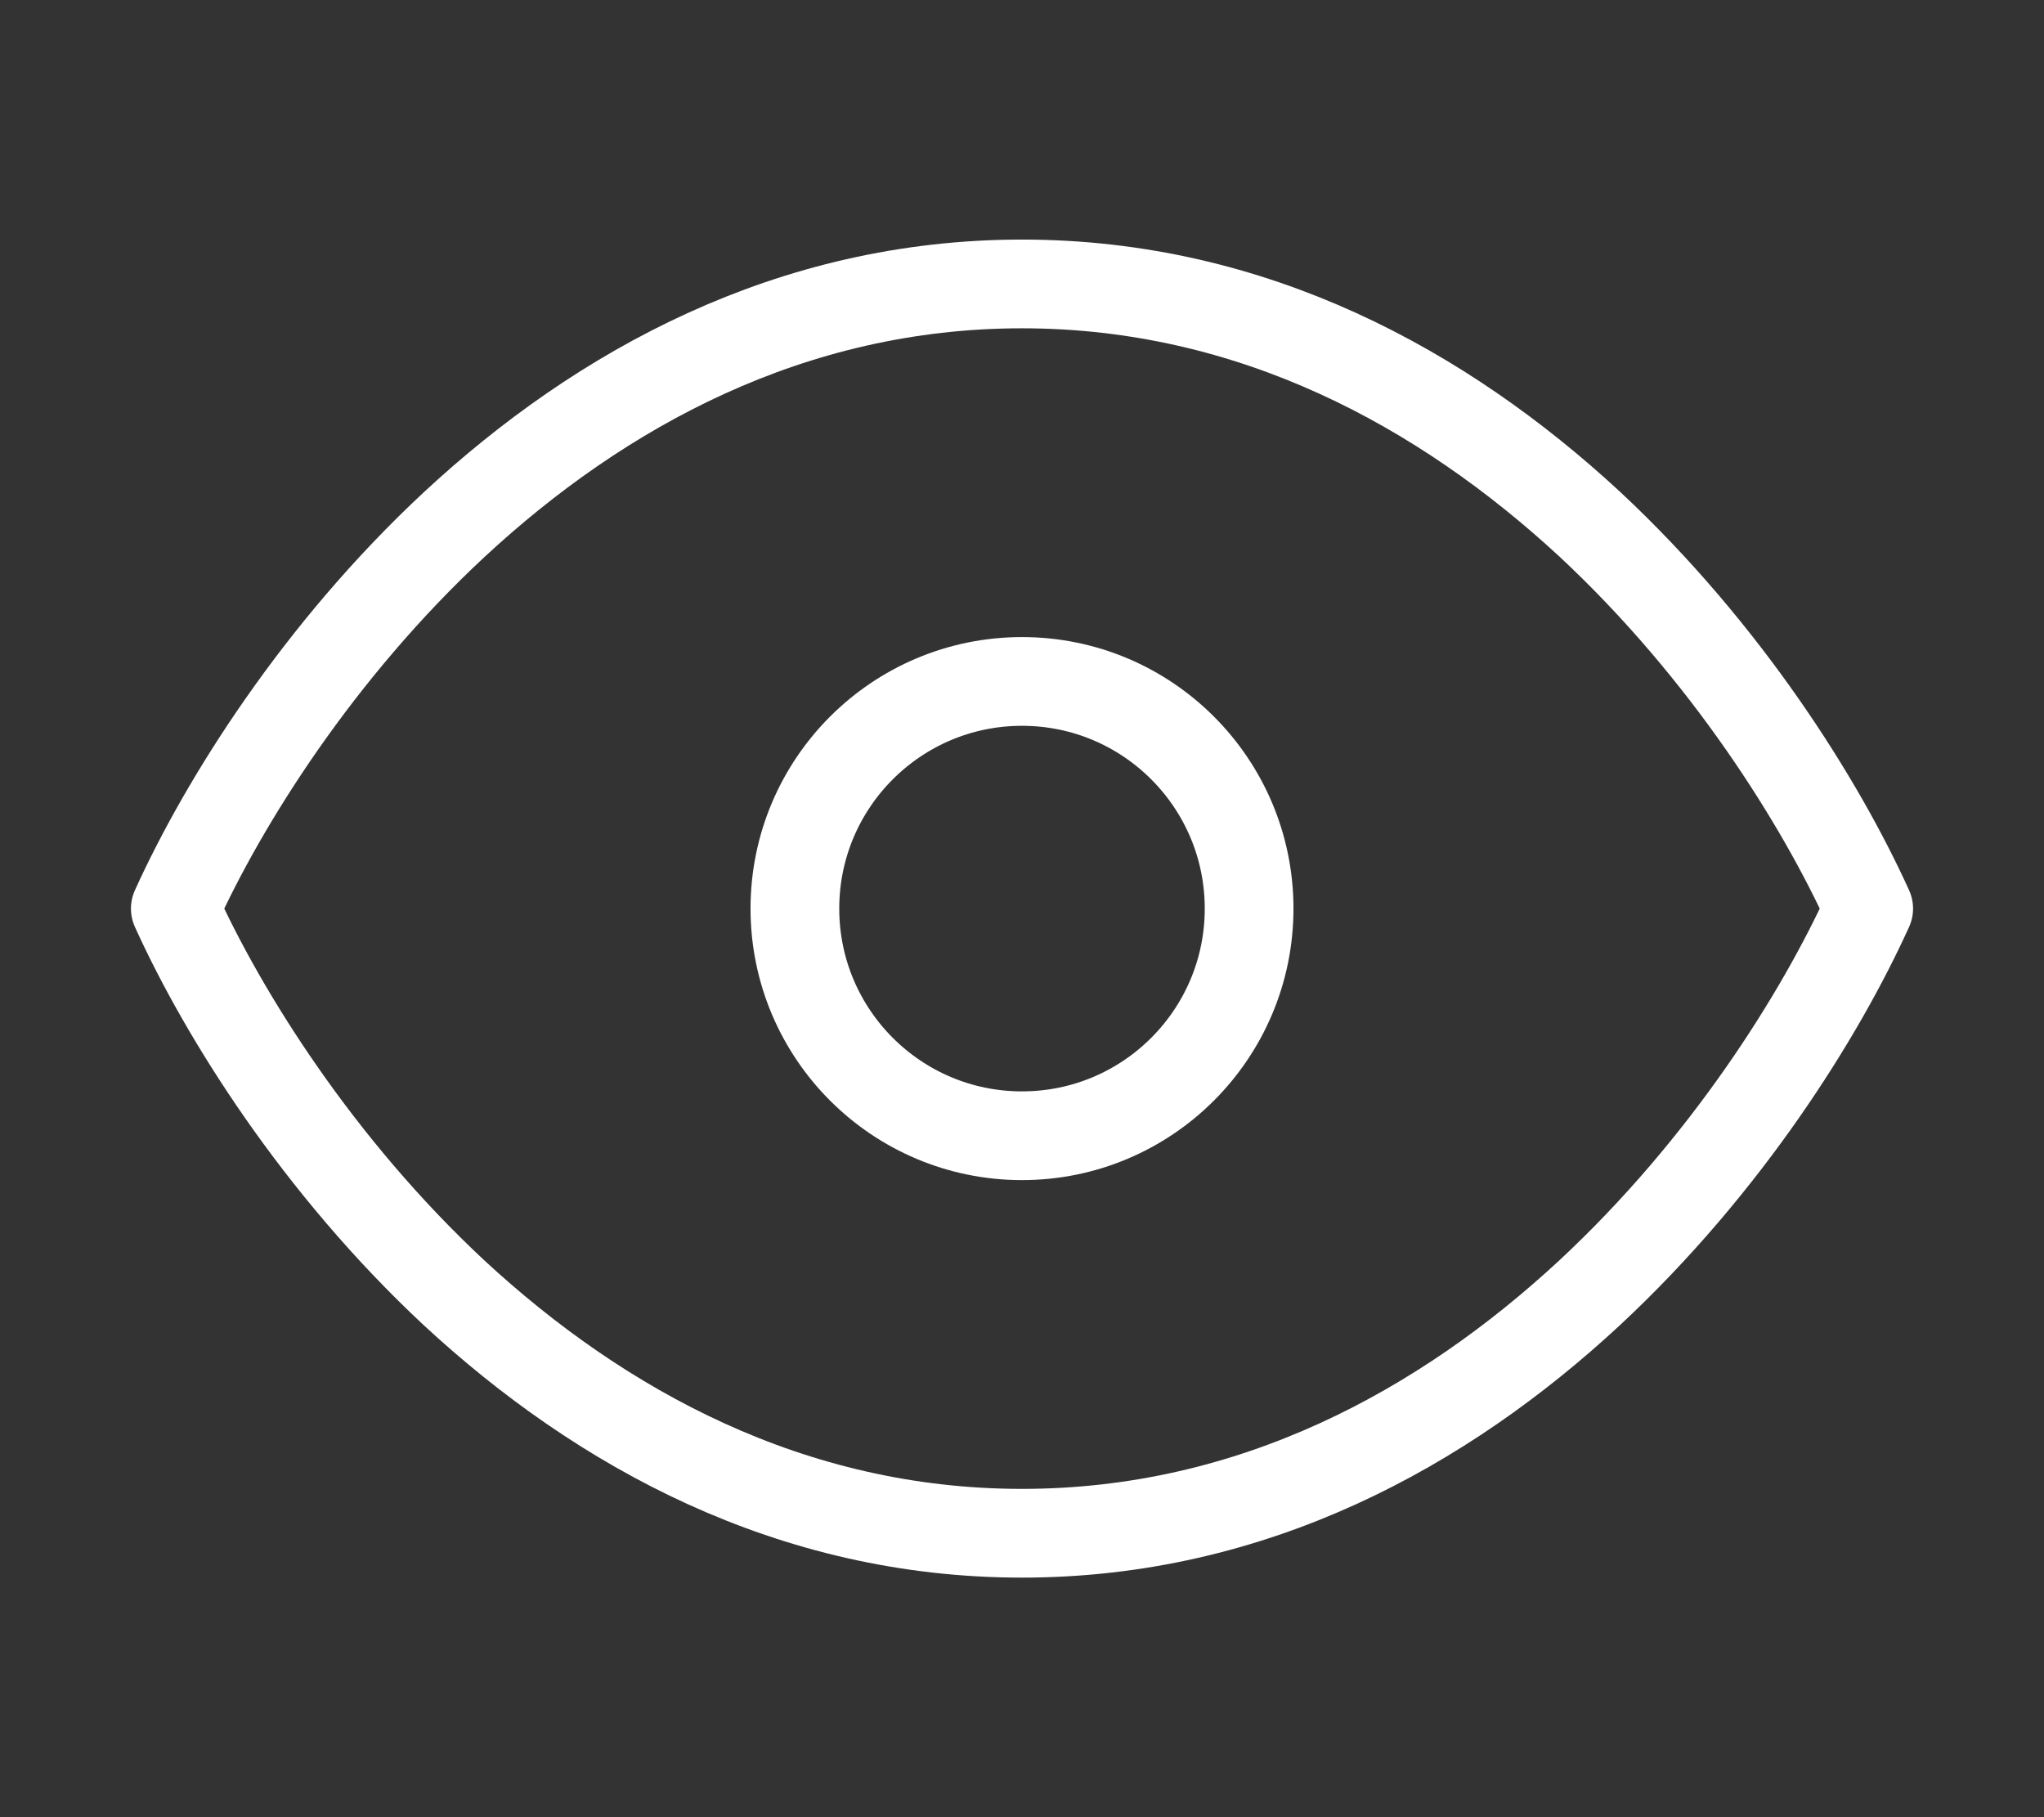 <svg xmlns="http://www.w3.org/2000/svg" viewBox="0 0 576 512" fill="none" stroke="white" stroke-width="25" stroke-linecap="round" stroke-linejoin="round">
  <rect x="0" y="0" width="576" height="512" fill="#333333" stroke="none"/>
  <path d="M288 80c-65.2 0-118.8 29.6-159.9 67.7C89.6 183.5 63 226 49.4 256c13.6 30 40.2 72.5 78.6 108.3C169.2 402.4 222.8 432 288 432s118.8-29.6 159.9-67.7C486.4 328.5 513 286 526.6 256c-13.6-30-40.2-72.5-78.6-108.3C406.8 109.6 353.2 80 288 80z"/>
  <circle cx="288" cy="256" r="64" />
</svg>
